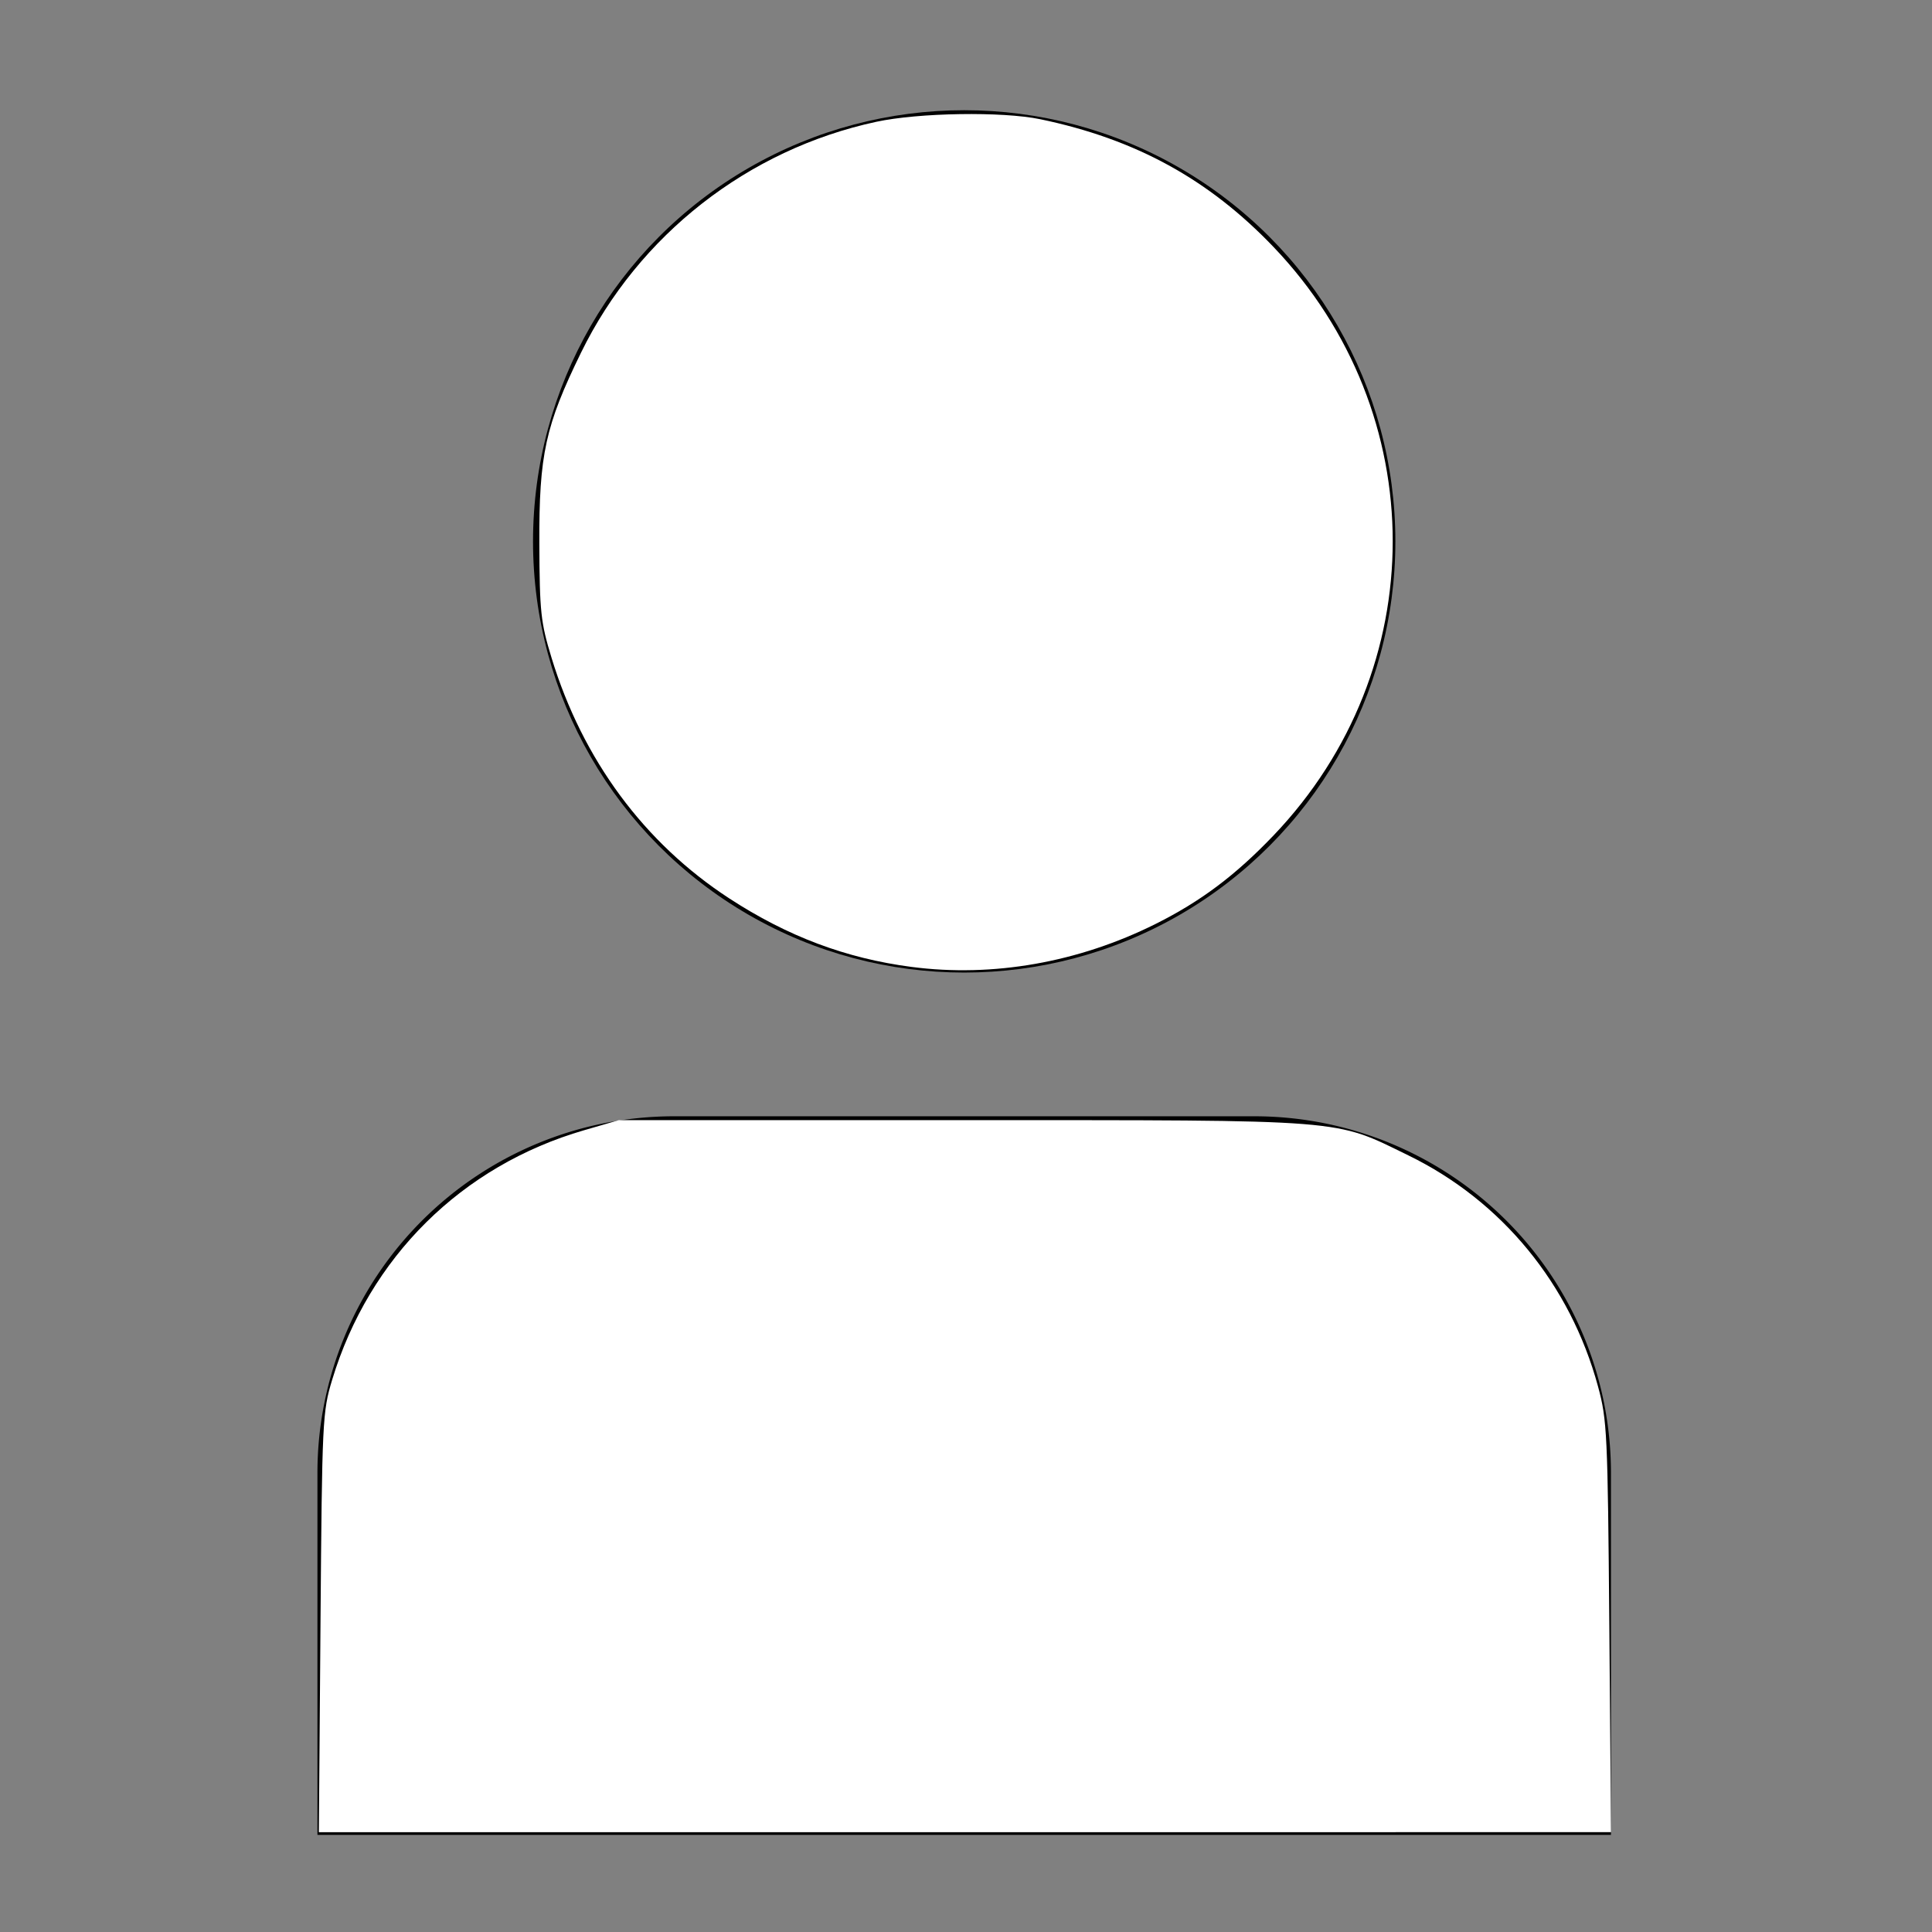 <?xml version="1.0" encoding="UTF-8" standalone="no"?>
<!-- Created with Inkscape (http://www.inkscape.org/) -->

<svg
   width="55mm"
   height="55mm"
   viewBox="0 0 207.874 207.874"
   version="1.1"
   id="svg5"
   xml:space="preserve"
   inkscape:export-filename="music.svg"
   inkscape:export-xdpi="96"
   inkscape:export-ydpi="96"
   xmlns:inkscape="http://www.inkscape.org/namespaces/inkscape"
   xmlns:sodipodi="http://sodipodi.sourceforge.net/DTD/sodipodi-0.dtd"
   xmlns="http://www.w3.org/2000/svg"
   xmlns:svg="http://www.w3.org/2000/svg"><rect x="0" y="0" width="207.874" height="207.874" fill="#808080" stroke="none"/><sodipodi:namedview
     id="namedview7"
     pagecolor="#ffffff"
     bordercolor="#000000"
     borderopacity="0.25"
     inkscape:showpageshadow="2"
     inkscape:pageopacity="0.0"
     inkscape:pagecheckerboard="0"
     inkscape:deskcolor="#d1d1d1"
     inkscape:document-units="mm"
     showgrid="false" /><defs
     id="defs2" /><g
     inkscape:label="Layer 1"
     inkscape:groupmode="layer"
     id="layer1"><g
       id="g430"
       transform="matrix(7.732,0,0,7.732,10.959,11.859)"><path
         d="M 16.043,14 H 7.957 A 4.963,4.963 0 0 0 3,18.957 V 24 H 21 V 18.957 A 4.963,4.963 0 0 0 16.043,14 Z"
         id="path419" /><circle
         cx="12"
         cy="6"
         r="6"
         id="circle421" /></g><path
       style="fill:#ffffff;stroke-width:0.477"
       d="M 98.076,104.036 C 91.015,103.113 84.741,100.754 78.464,96.662 69.312,90.697 62.69,81.733 59.345,70.781 58.178,66.96 58.061,65.864 58.031,58.472 57.994,48.922 58.675,45.803 62.514,37.947 68.7,25.29 80.478,16.079 94.278,13.106 c 4.576,-0.986 13.573,-1.127 17.654,-0.277 10.247,2.134 18.128,6.453 25.101,13.753 17.089,17.894 17.089,45.407 0,63.3 -4.106,4.3 -7.838,7.101 -12.69,9.526 -8.306,4.151 -17.507,5.772 -26.266,4.627 z"
       id="path432" /><path
       style="fill:#ffffff;stroke-width:0.477"
       d="m 34.484,174.581 c 0.17,-21.77 0.213,-22.677 1.253,-26.115 3.986,-13.183 13.941,-23.041 27.127,-26.863 l 3.723,-1.079 h 36.993 c 41.802,0 39.872,-0.153 47.971,3.799 10.048,4.904 17.395,13.857 20.384,24.84 0.982,3.61 1.049,5.022 1.221,25.895 l 0.181,22.076 H 103.822 34.308 Z"
       id="path434" /></g></svg>
